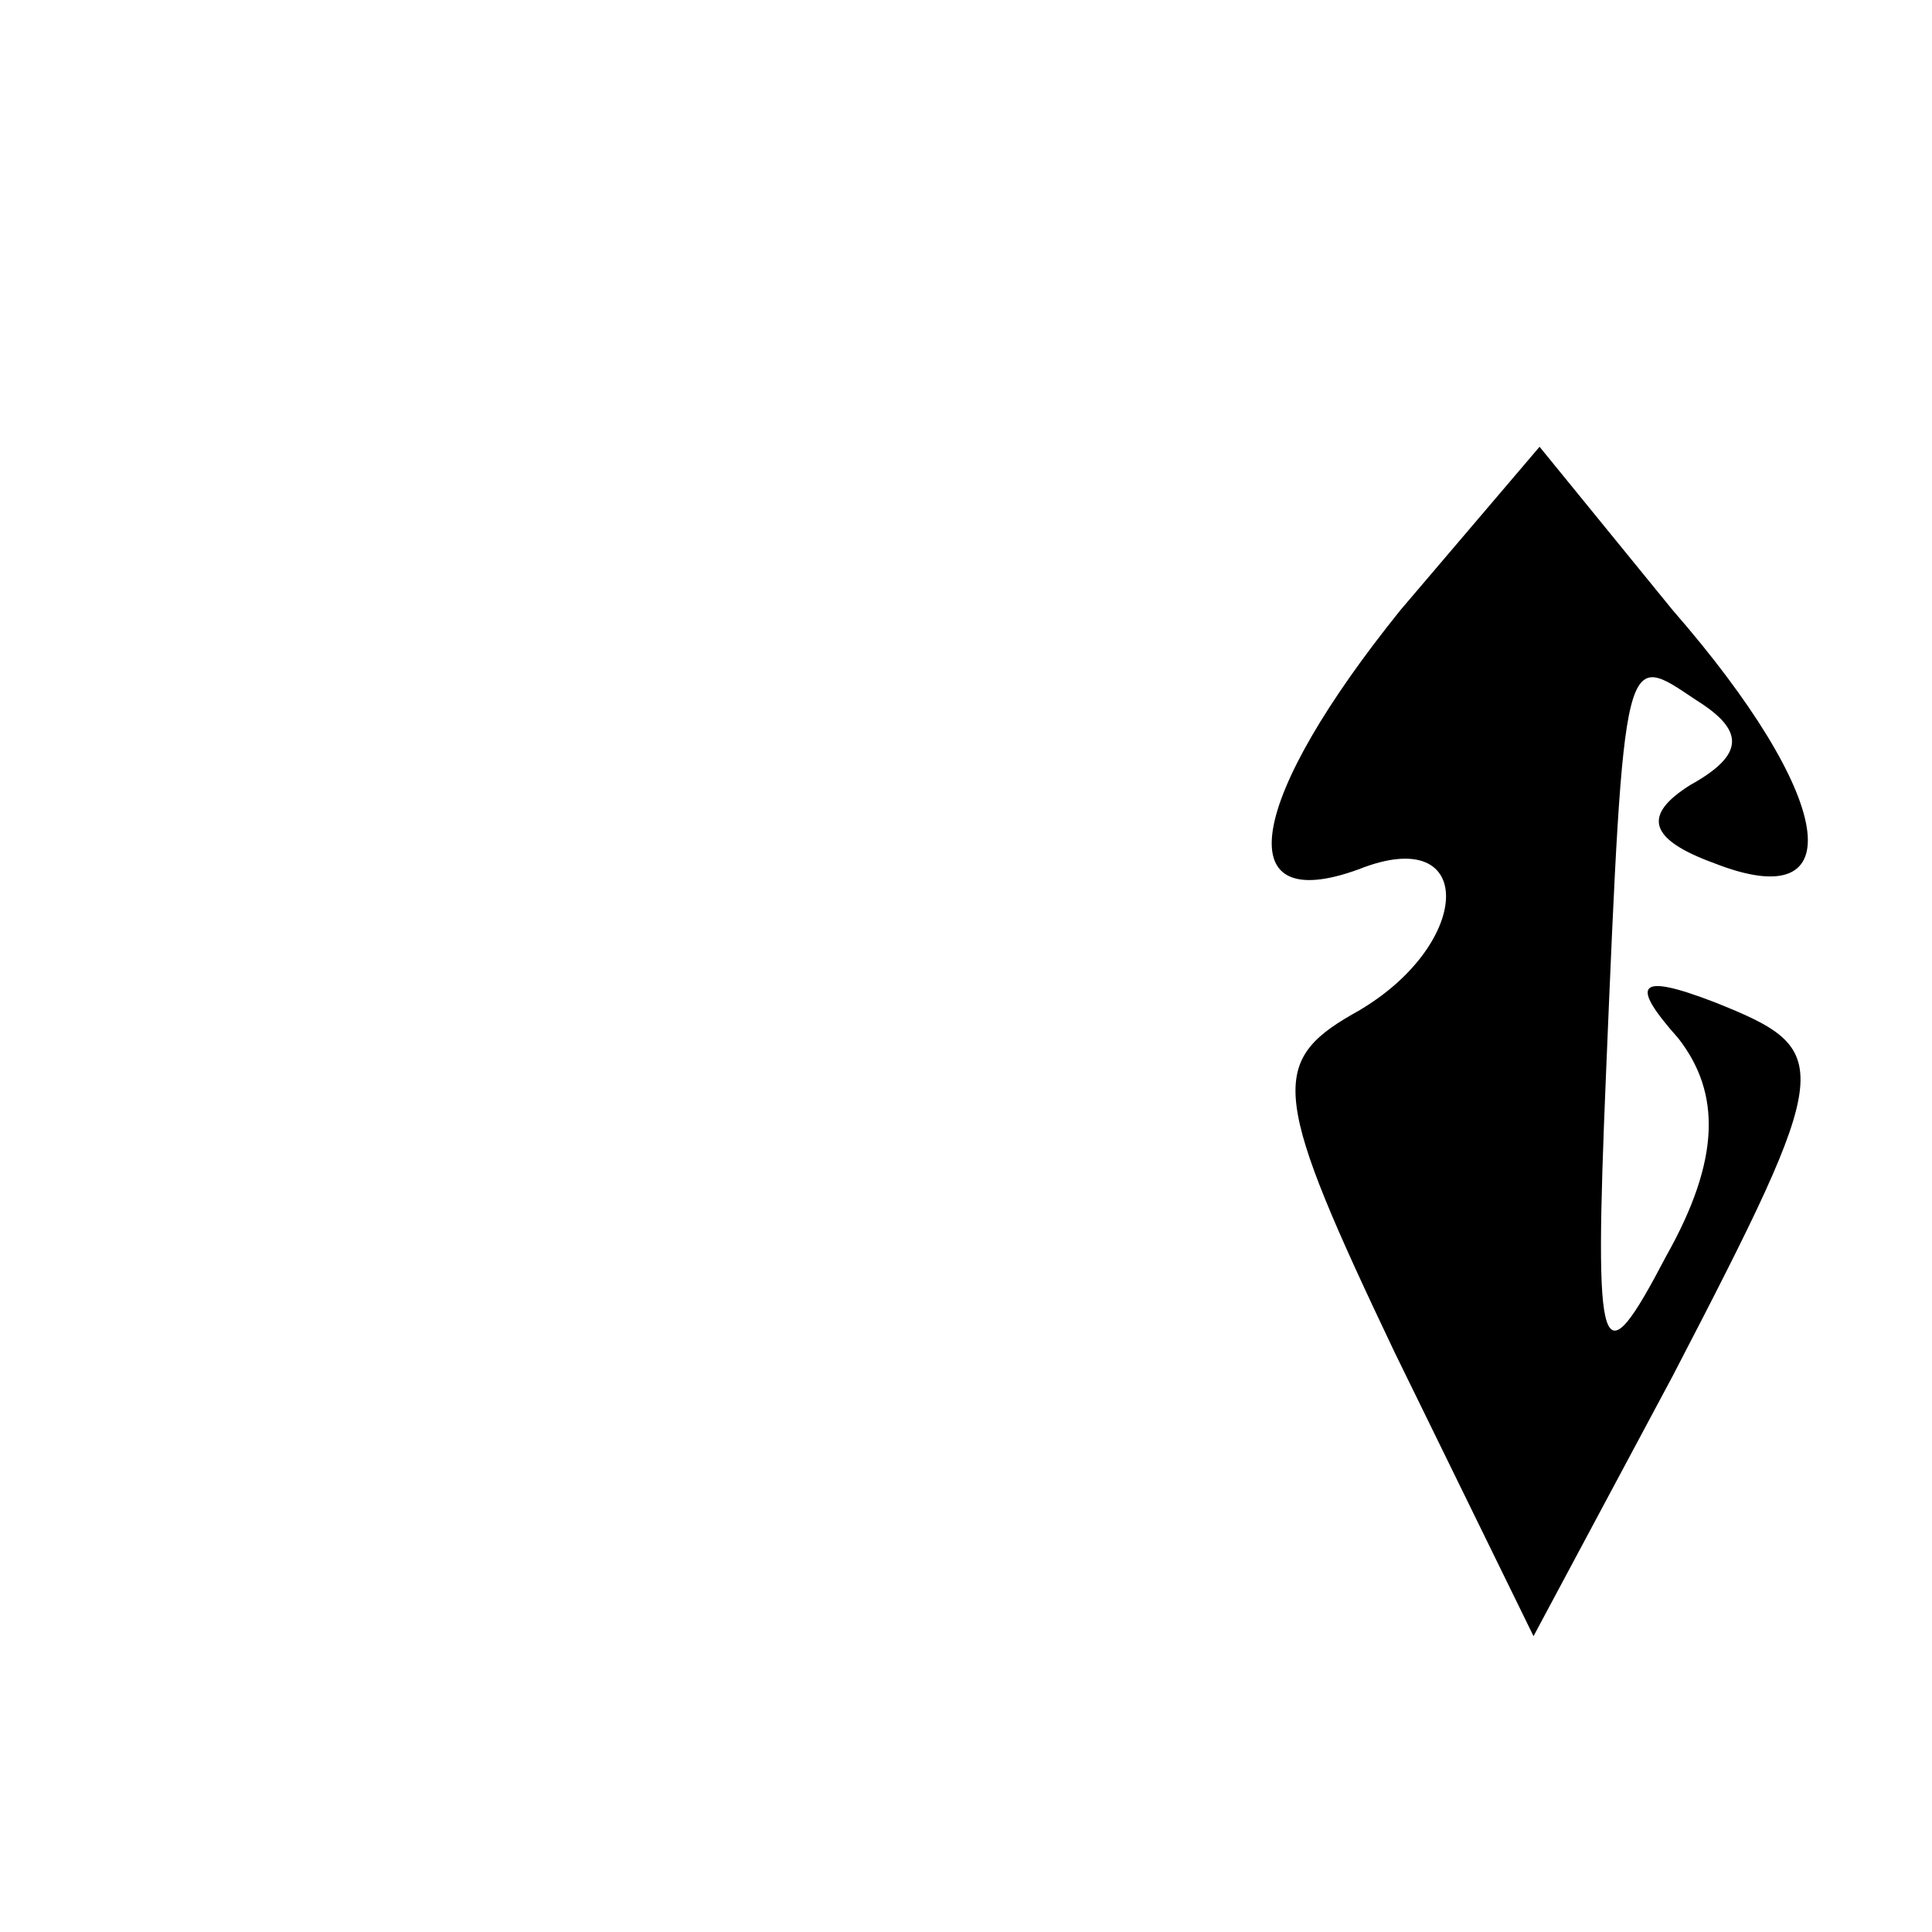 <?xml version="1.0" standalone="no"?>
<!DOCTYPE svg PUBLIC "-//W3C//DTD SVG 20010904//EN"
 "http://www.w3.org/TR/2001/REC-SVG-20010904/DTD/svg10.dtd">
<svg version="1.0" xmlns="http://www.w3.org/2000/svg"
 width="32pt" height="32pt" viewBox="0 0 32 32"
 preserveAspectRatio="xMidYMid meet">
<g transform="translate(0,32) scale(0.1,-0.1)"
fill="#000000" stroke="none">
<path fill="#000000" stroke="none" d="M232 219 c-25 -31 -29 -51 -7 -43 20 8
19 -13 -1 -24 -14 -8 -13 -14 7 -56 l23 -47 23 43 c27 52 27 54 7 62 -13 5
-14 3 -6 -6 7 -9 7 -20 -2 -36 -11 -21 -12 -18 -10 30 3 72 3 70 15 62 8 -5 8
-9 -1 -14 -8 -5 -7 -9 4 -13 23 -9 20 11 -7 42 l-22 27 -23 -27z"/>
</g>
</svg>
